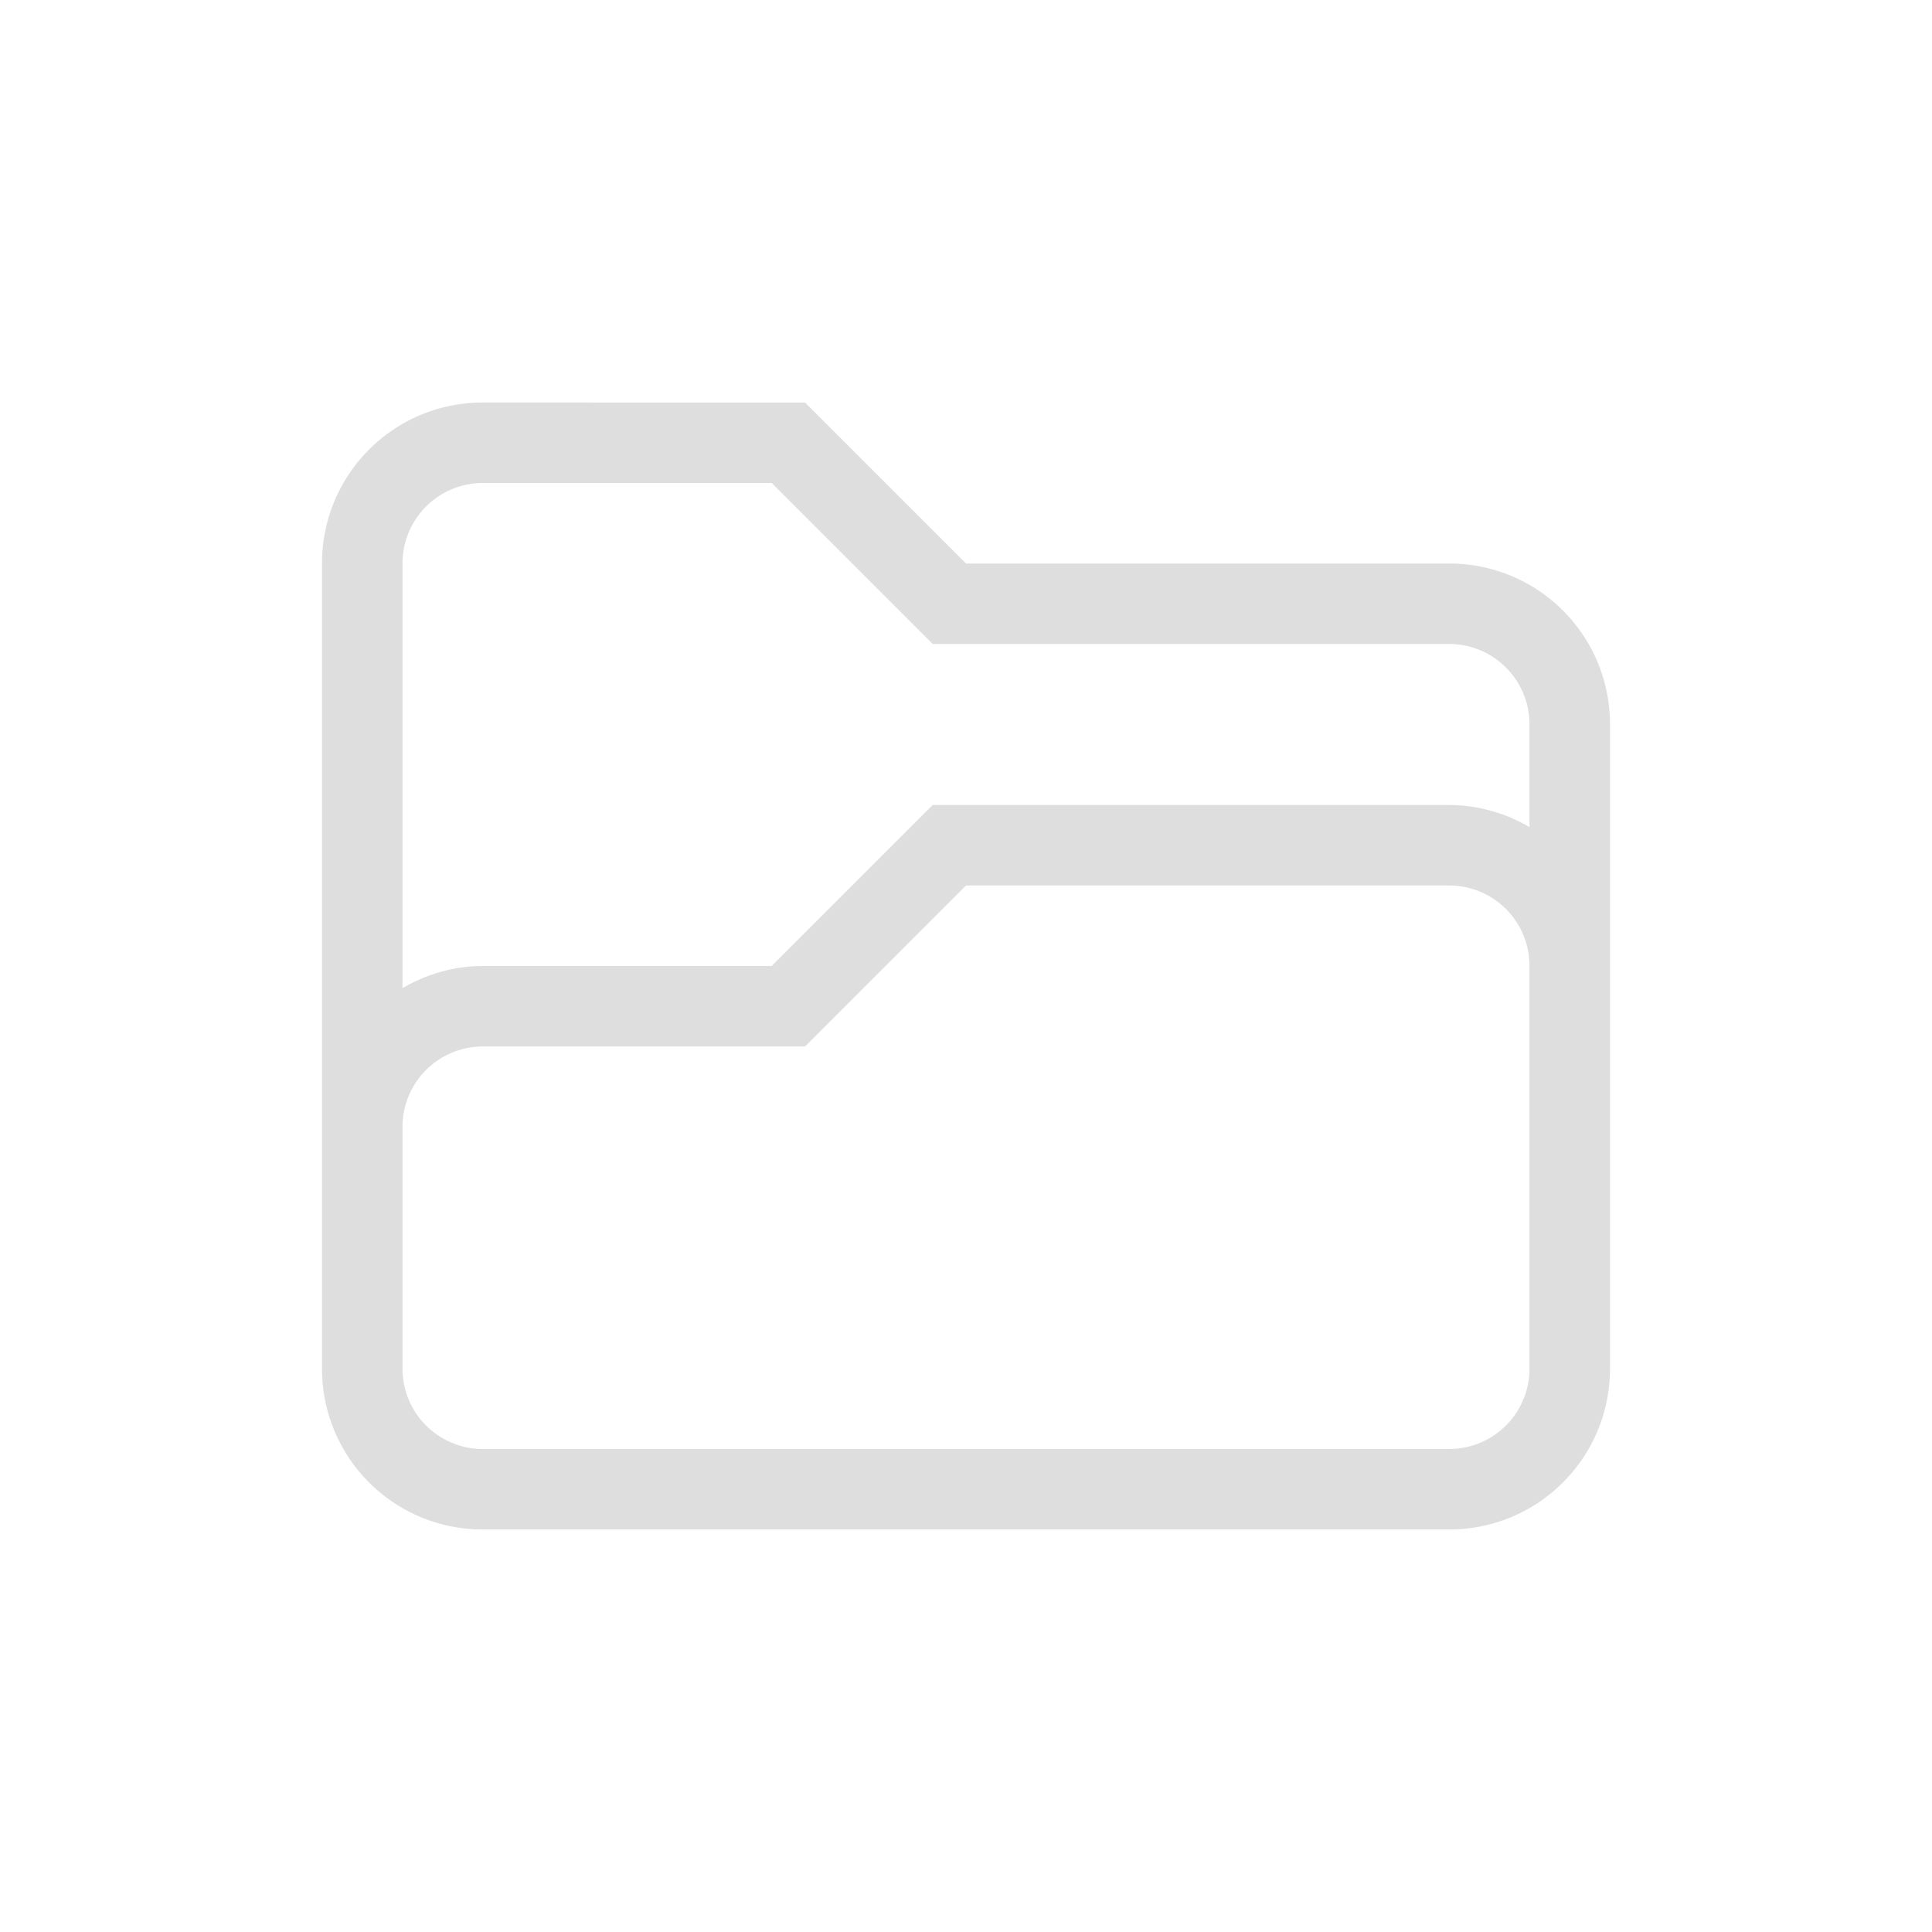 <svg xmlns="http://www.w3.org/2000/svg" width="24" height="24"><path fill="currentColor" d="M6 5c-1.108 0-2 .892-2 2v10c0 1.108.892 2 2 2h12c1.108 0 2-.892 2-2V9c0-1.108-.892-2-2-2h-6l-2-2zm0 1h3.586l2 2H18c.554 0 1 .446 1 1v1.275A1.982 1.982 0 0 0 18 10h-6.414l-2 2H6c-.367 0-.705.104-1 .275V7c0-.554.446-1 1-1zm6 5h6c.554 0 1 .446 1 1v5c0 .554-.446 1-1 1H6c-.554 0-1-.446-1-1v-3c0-.554.446-1 1-1h4z" style="color:#dedede"/></svg>